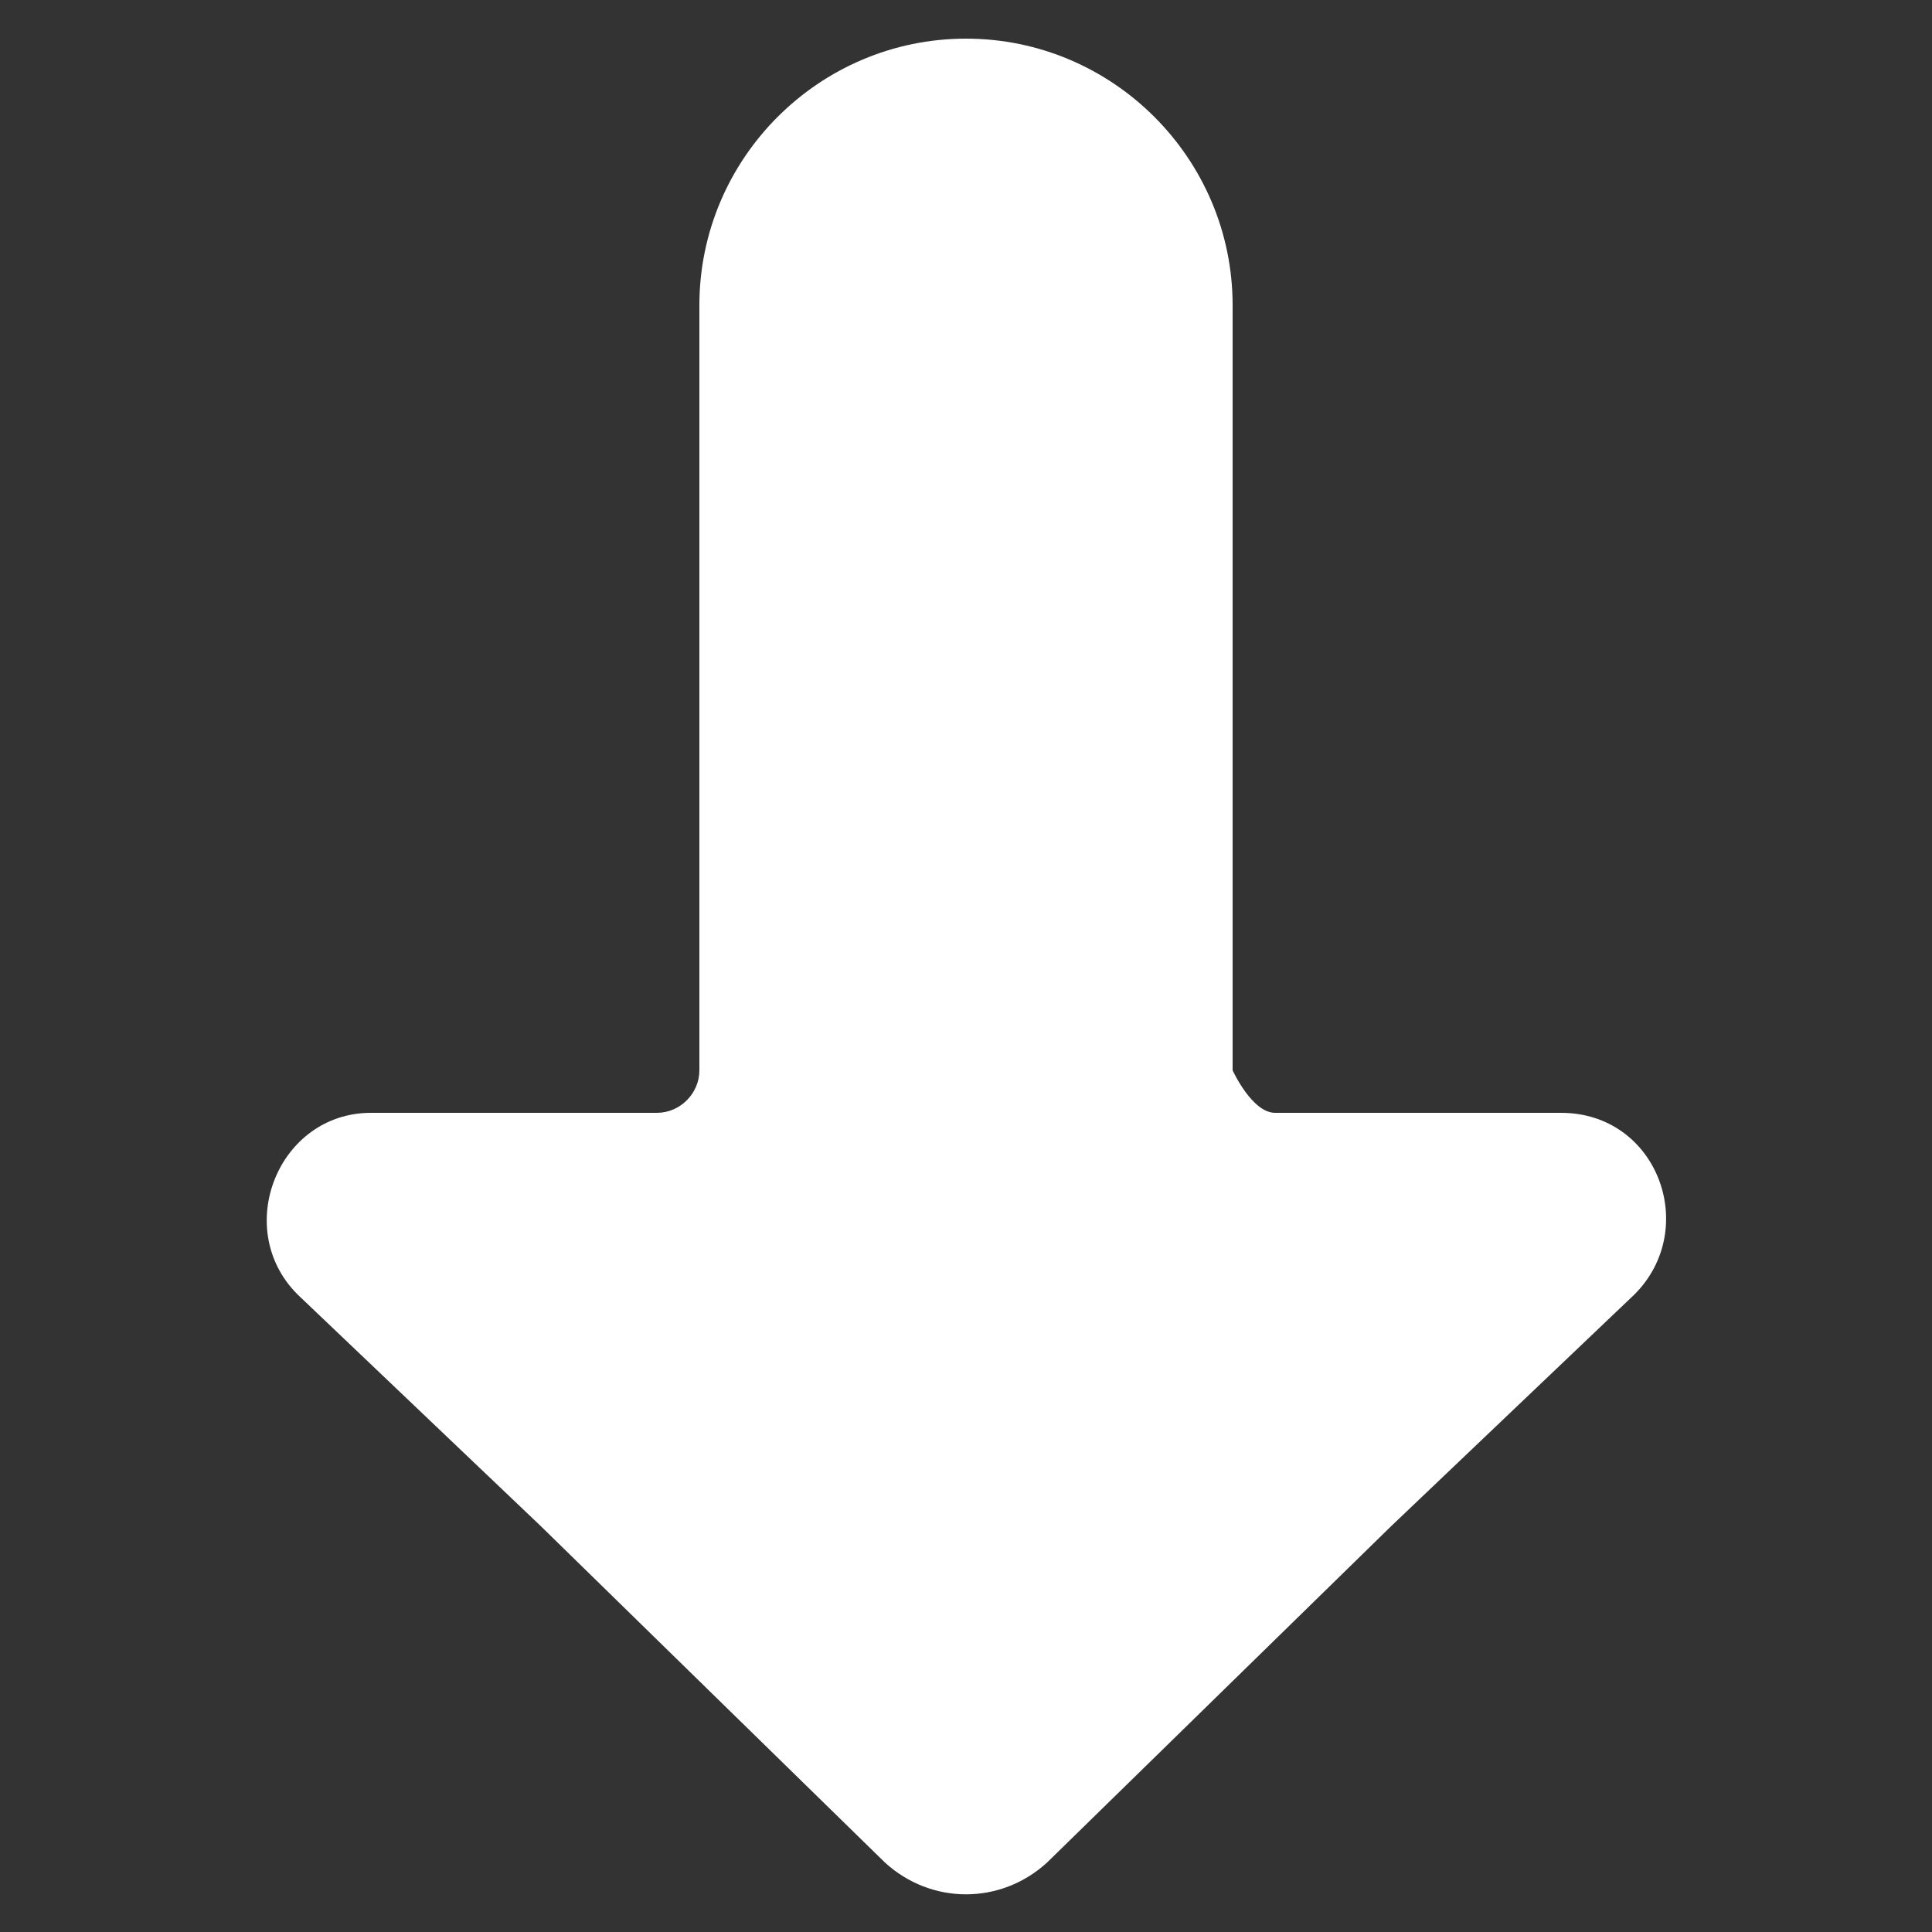 <?xml version="1.0" encoding="utf-8"?>
<!-- Generator: Adobe Illustrator 23.1.0, SVG Export Plug-In . SVG Version: 6.00 Build 0)  -->
<svg version="1.1" id="레이어_1" xmlns="http://www.w3.org/2000/svg" xmlns:xlink="http://www.w3.org/1999/xlink" x="0px"
	 y="0px" width="50px" height="50px" viewBox="0 0 50 50" style="enable-background:new 0 0 50 50;" xml:space="preserve">
<rect x="0" y="0" width="50" height="50" fill="#333333" stroke="none"/>
<path style="fill:#FFFFFF;" d="M36,39.5l6.3-6c1.7-1.7,0.6-4.7-1.9-4.7H33c-0.6,0-1.1-1.1-1.1-1.1V7.9C31.9,4.1,28.8,1,25,1
	s-6.9,3.1-6.9,6.9v19.8c0,0.6-0.5,1.1-1.1,1.1H9.6c-2.4,0-3.6,3-1.9,4.7l6.3,6l8.9,8.7c1.2,1.1,3,1.1,4.2,0L36,39.5z"/>
</svg>
